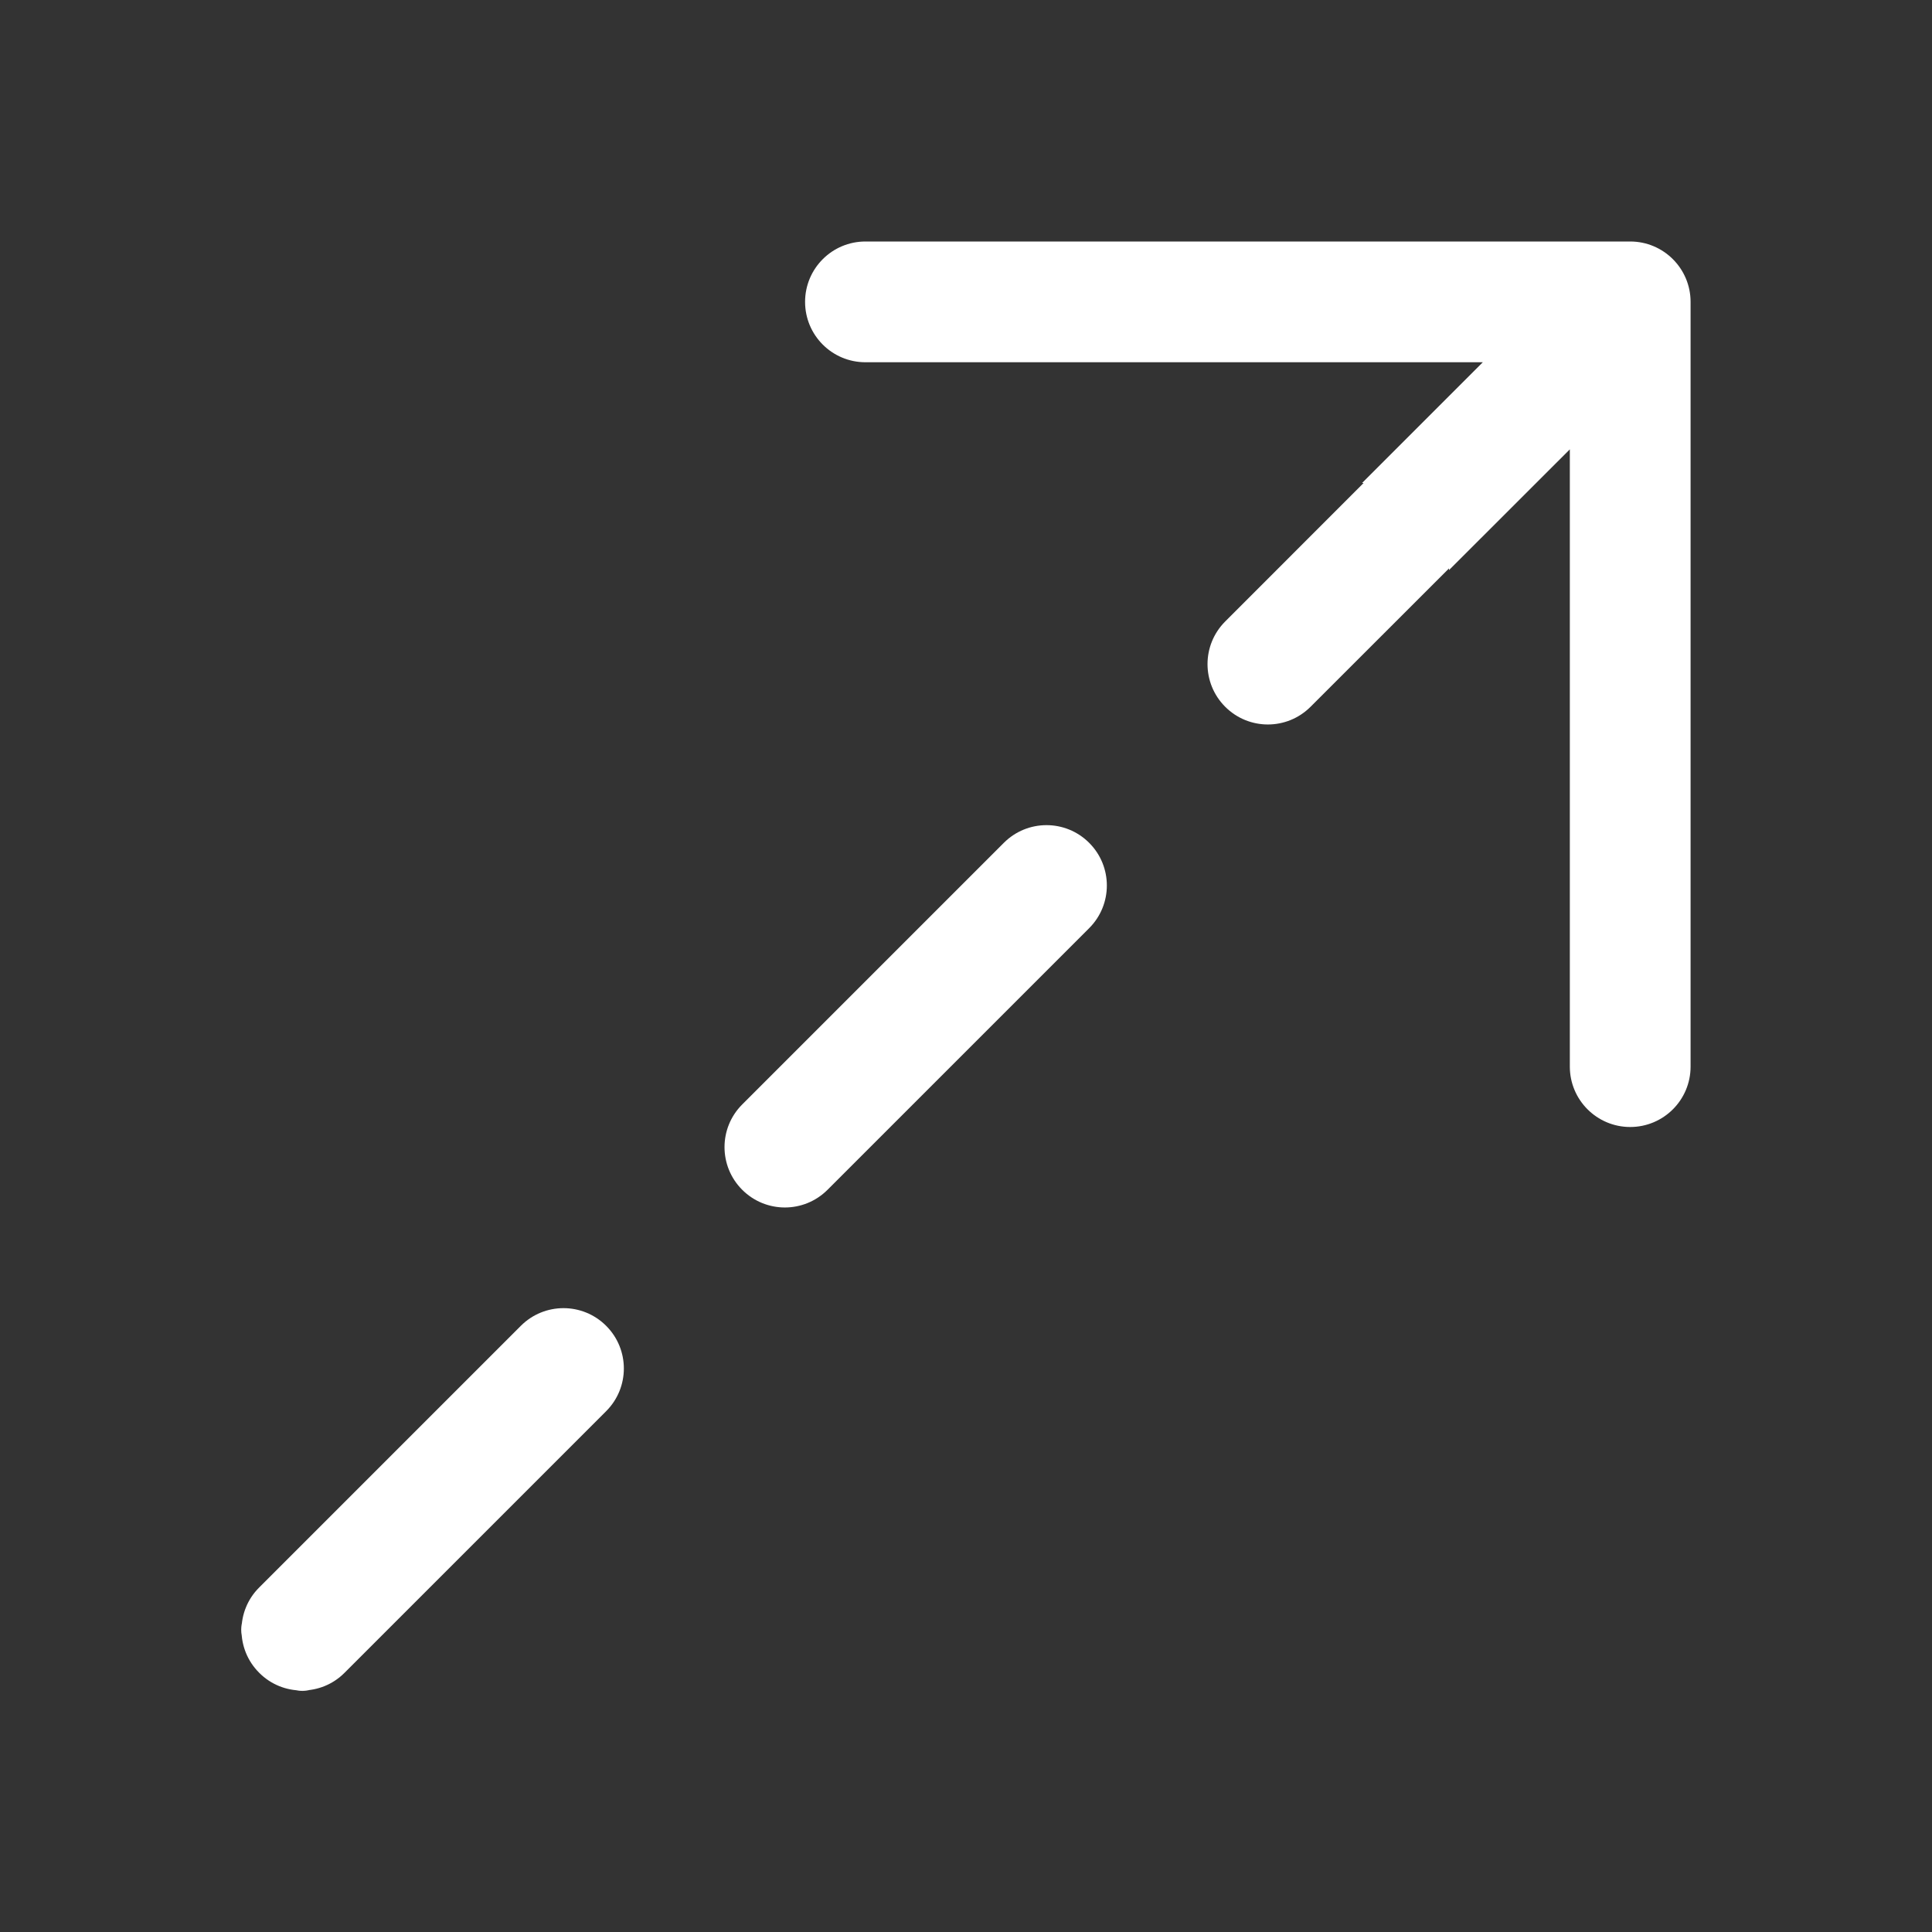 <svg width="24" height="24" viewBox="0 0 24 24" fill="none" xmlns="http://www.w3.org/2000/svg">
<rect x="0" y="0" width="24" height="24" fill="#333333" stroke="none"/>
<path d="M10.751 3C10.336 3 10.001 3.336 10.001 3.75C10.001 4.164 10.336 4.5 10.751 4.5H18.42L16.92 6H16.939L15.22 7.72C14.927 8.013 14.927 8.487 15.22 8.78C15.513 9.073 15.987 9.073 16.28 8.78L18 7.061V7.082L19.501 5.582V13.25C19.501 13.664 19.837 14 20.251 14C20.665 14 21.001 13.664 21.001 13.25V3.75C21.001 3.336 20.665 3 20.251 3H10.751ZM3 20.318C2.995 20.266 2.995 20.214 3 20.163V20.25V20.318ZM3.75 21C3.558 21 3.366 20.927 3.22 20.78C3.073 20.634 3 20.442 3 20.25C3 20.058 3.073 19.866 3.22 19.72L6.47 16.47C6.763 16.177 7.237 16.177 7.53 16.47C7.823 16.763 7.823 17.237 7.53 17.53L4.28 20.78C4.134 20.927 3.942 21 3.75 21ZM3.75 21H3.674C3.731 21.007 3.79 21.007 3.848 21H3.75ZM13.53 11.53C13.823 11.237 13.823 10.763 13.53 10.47C13.237 10.177 12.763 10.177 12.47 10.47L9.22 13.72C8.927 14.013 8.927 14.487 9.22 14.78C9.513 15.073 9.987 15.073 10.28 14.78L13.53 11.53Z" fill="#ffffff"/>
</svg>
